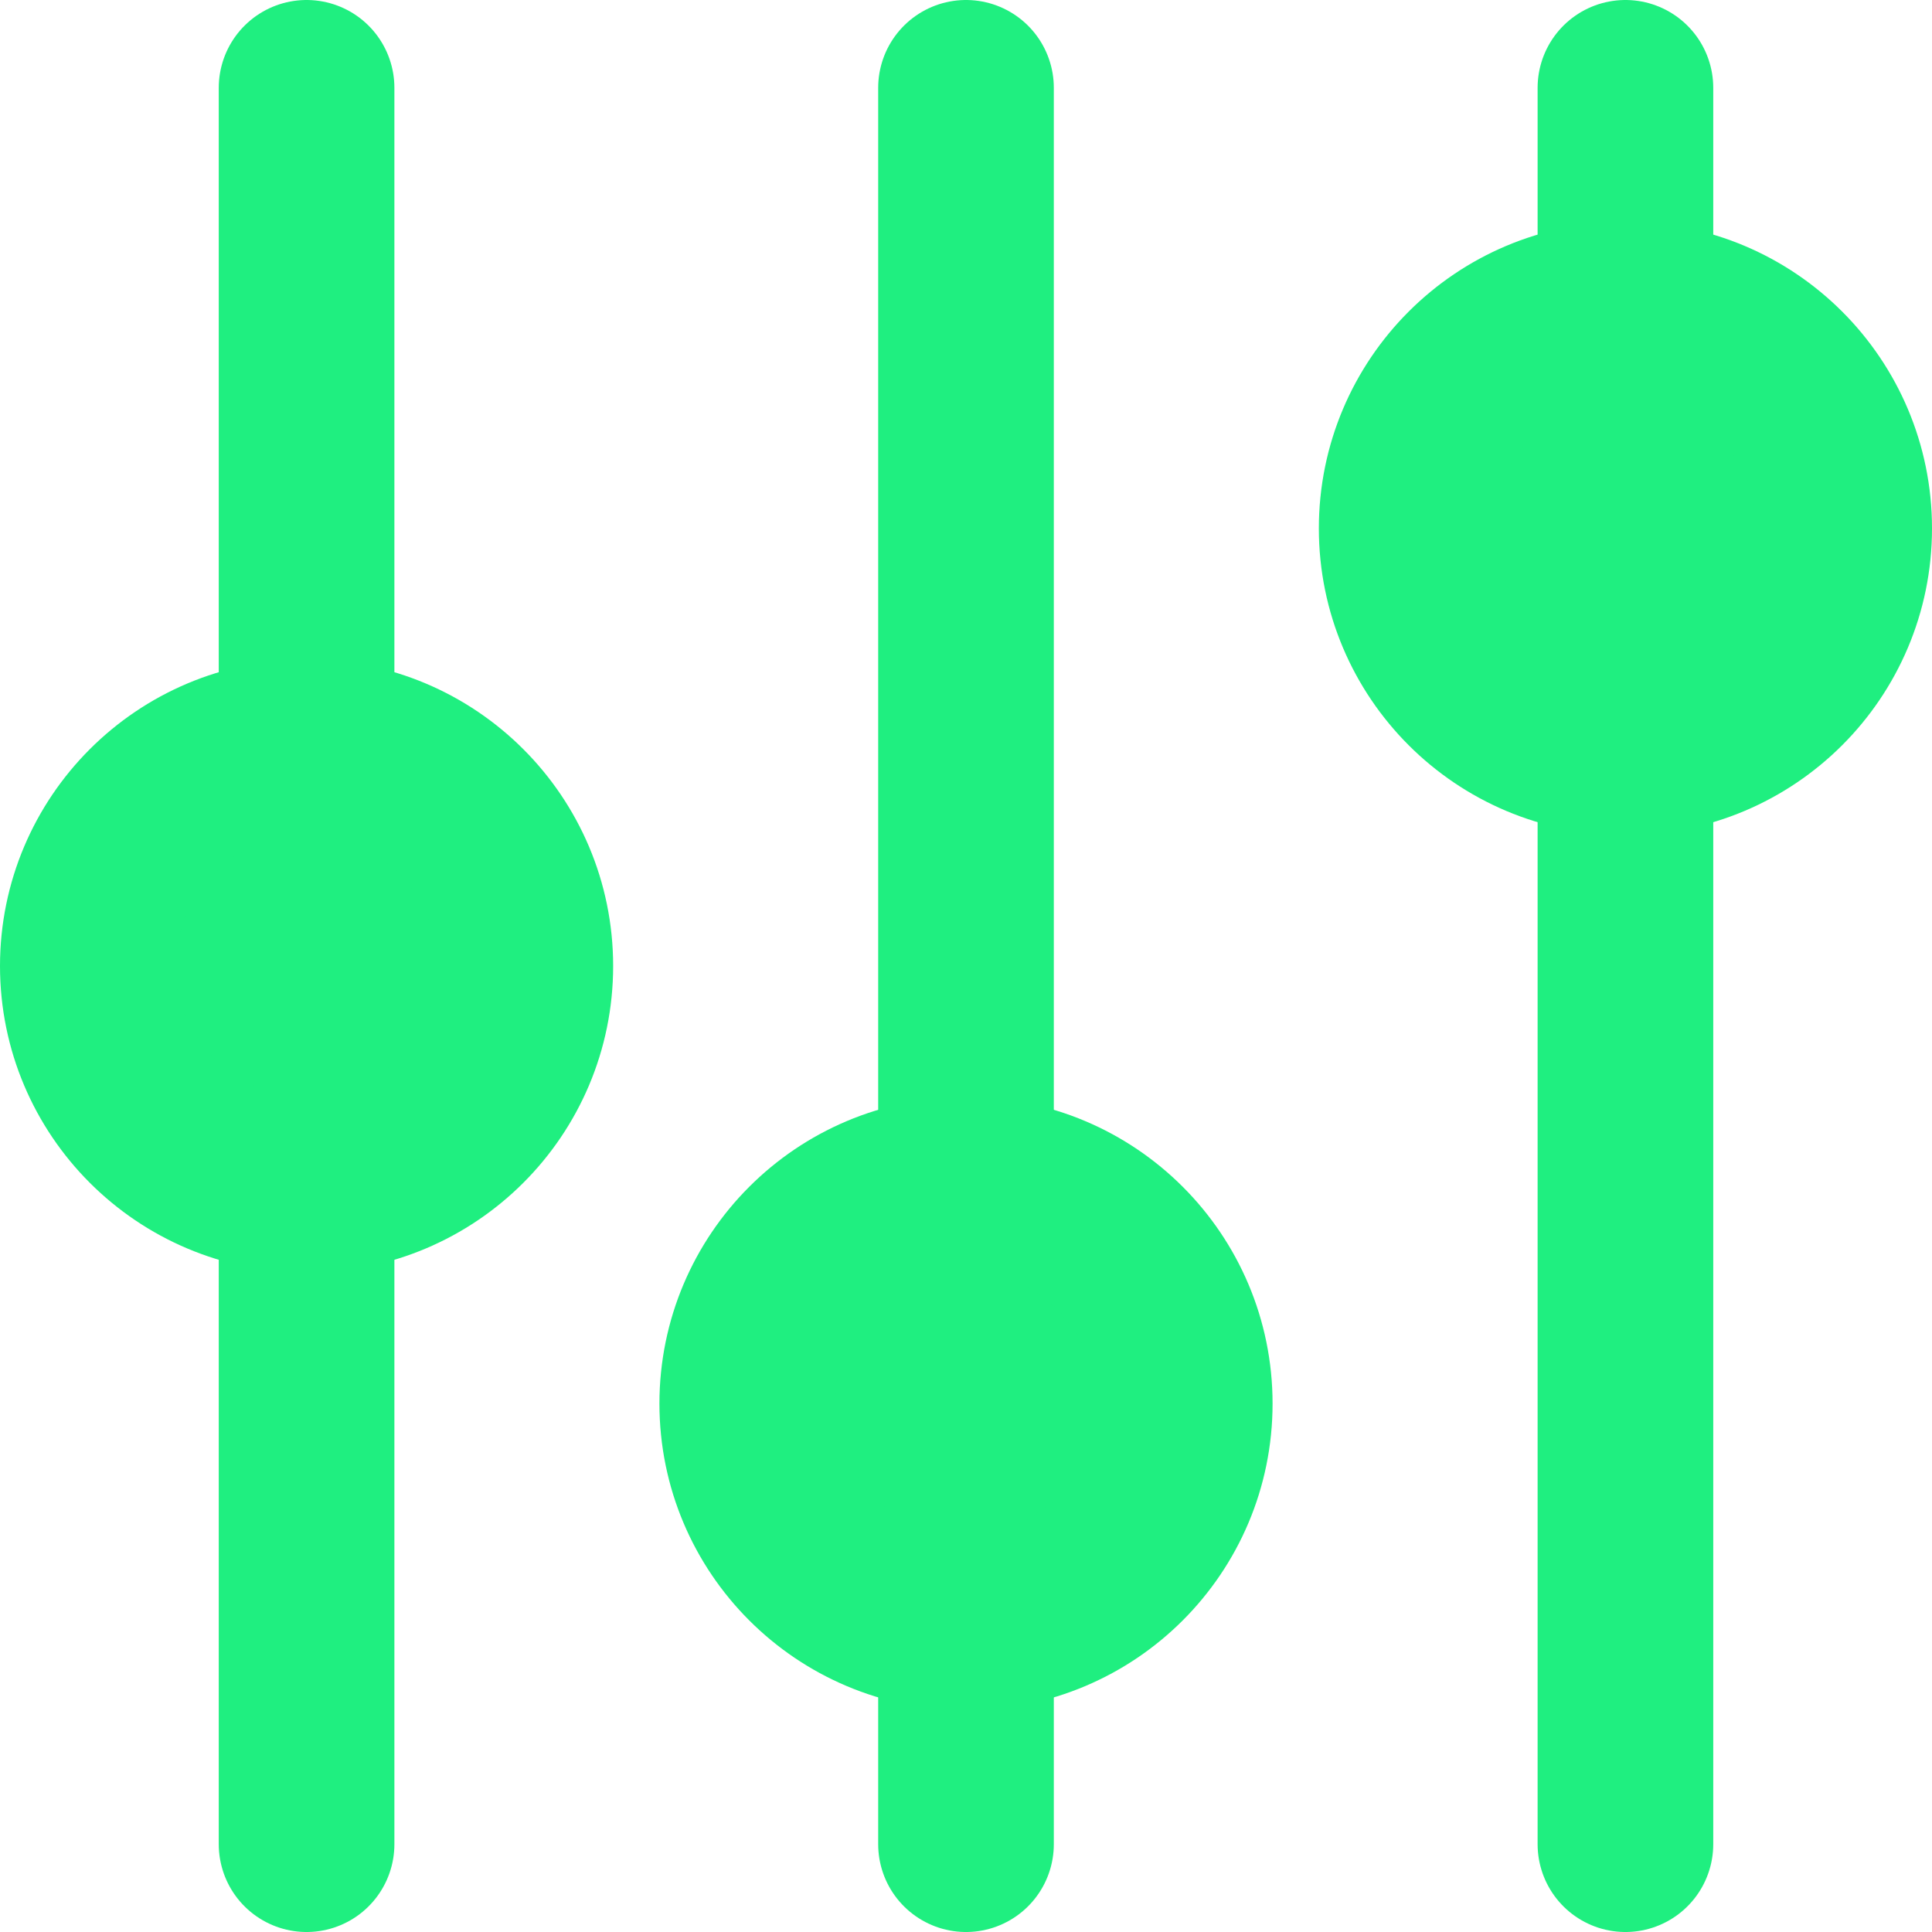<?xml version="1.0" encoding="UTF-8" standalone="no"?><!DOCTYPE svg PUBLIC "-//W3C//DTD SVG 1.1//EN" "http://www.w3.org/Graphics/SVG/1.1/DTD/svg11.dtd"><svg width="22px" height="22px" version="1.1" xmlns="http://www.w3.org/2000/svg" xmlns:xlink="http://www.w3.org/1999/xlink" xml:space="preserve" style="fill-rule:evenodd;clip-rule:evenodd;stroke-linecap:round;stroke-linejoin:round;stroke-miterlimit:1.5;"><g><g><path d="M3.491,1L3.491,21" style="fill:none;stroke:#1fef80;stroke-width:2px;"/><circle cx="3.491" cy="11" r="2.491" style="fill:#1fef80;stroke:#1fef80;stroke-width:2px;"/></g><g><path d="M11,1L11,21" style="fill:none;stroke:#1fef80;stroke-width:2px;"/><circle cx="11" cy="15.983" r="2.491" style="fill:#1fef80;stroke:#1fef80;stroke-width:2px;"/></g><g><circle cx="18.509" cy="6.017" r="2.491" style="fill:#1fef80;stroke:#1fef80;stroke-width:2px;"/><path d="M18.509,1L18.509,21" style="fill:none;stroke:#1fef80;stroke-width:2px;"/></g></g></svg>